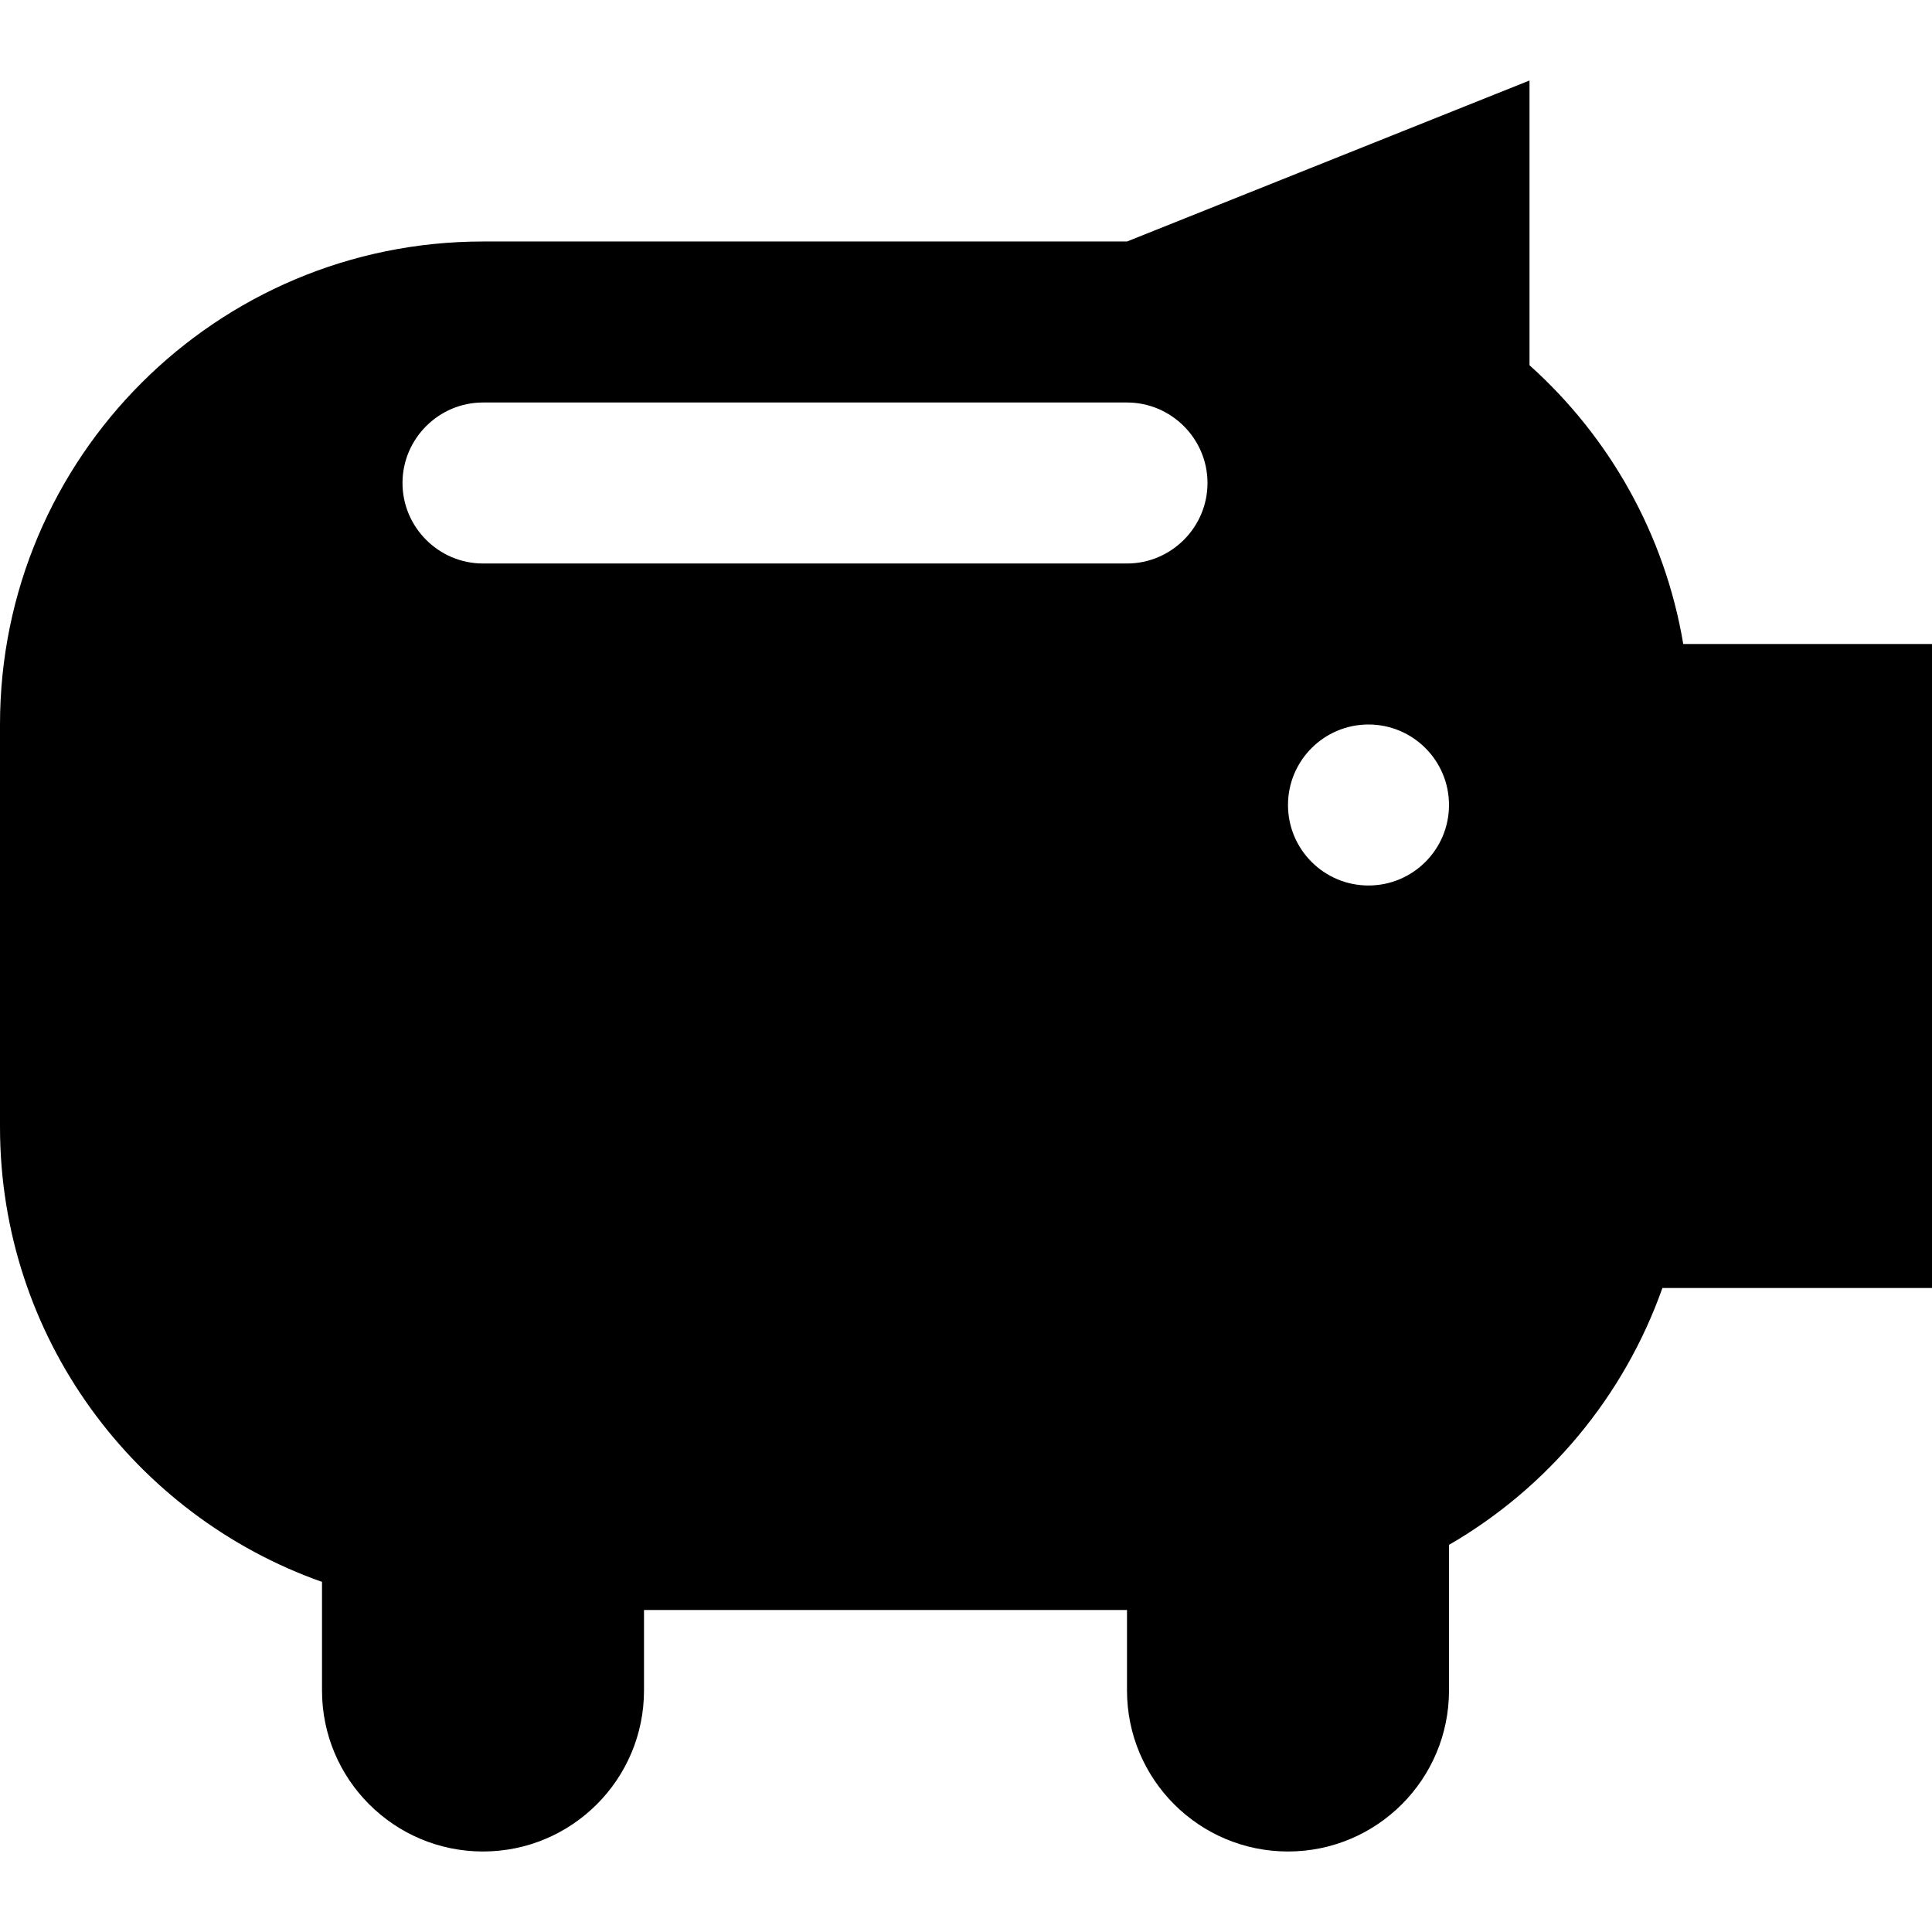 <svg enable-background="new 0 0 24 24" viewBox="0 0 24 24" xmlns="http://www.w3.org/2000/svg"><path d="m20.91 8c-.23-1.368-.921-2.576-1.91-3.463v-3.537l-5 2h-8c-3.314 0-6 2.686-6 6v5c0 2.611 1.671 4.827 4 5.651v1.349c0 1.104.896 2 2 2s2-.896 2-2v-1h6v1c0 1.104.896 2 2 2s2-.896 2-2v-1.809c1.225-.709 2.172-1.838 2.651-3.191h3.349v-8zm-6.91-1h-8c-.55 0-1-.45-1-1s.45-1 1-1h8c.55 0 1 .45 1 1s-.45 1-1 1zm3 4c-.552 0-1-.448-1-1s.448-1 1-1 1 .448 1 1-.448 1-1 1z"/></svg>